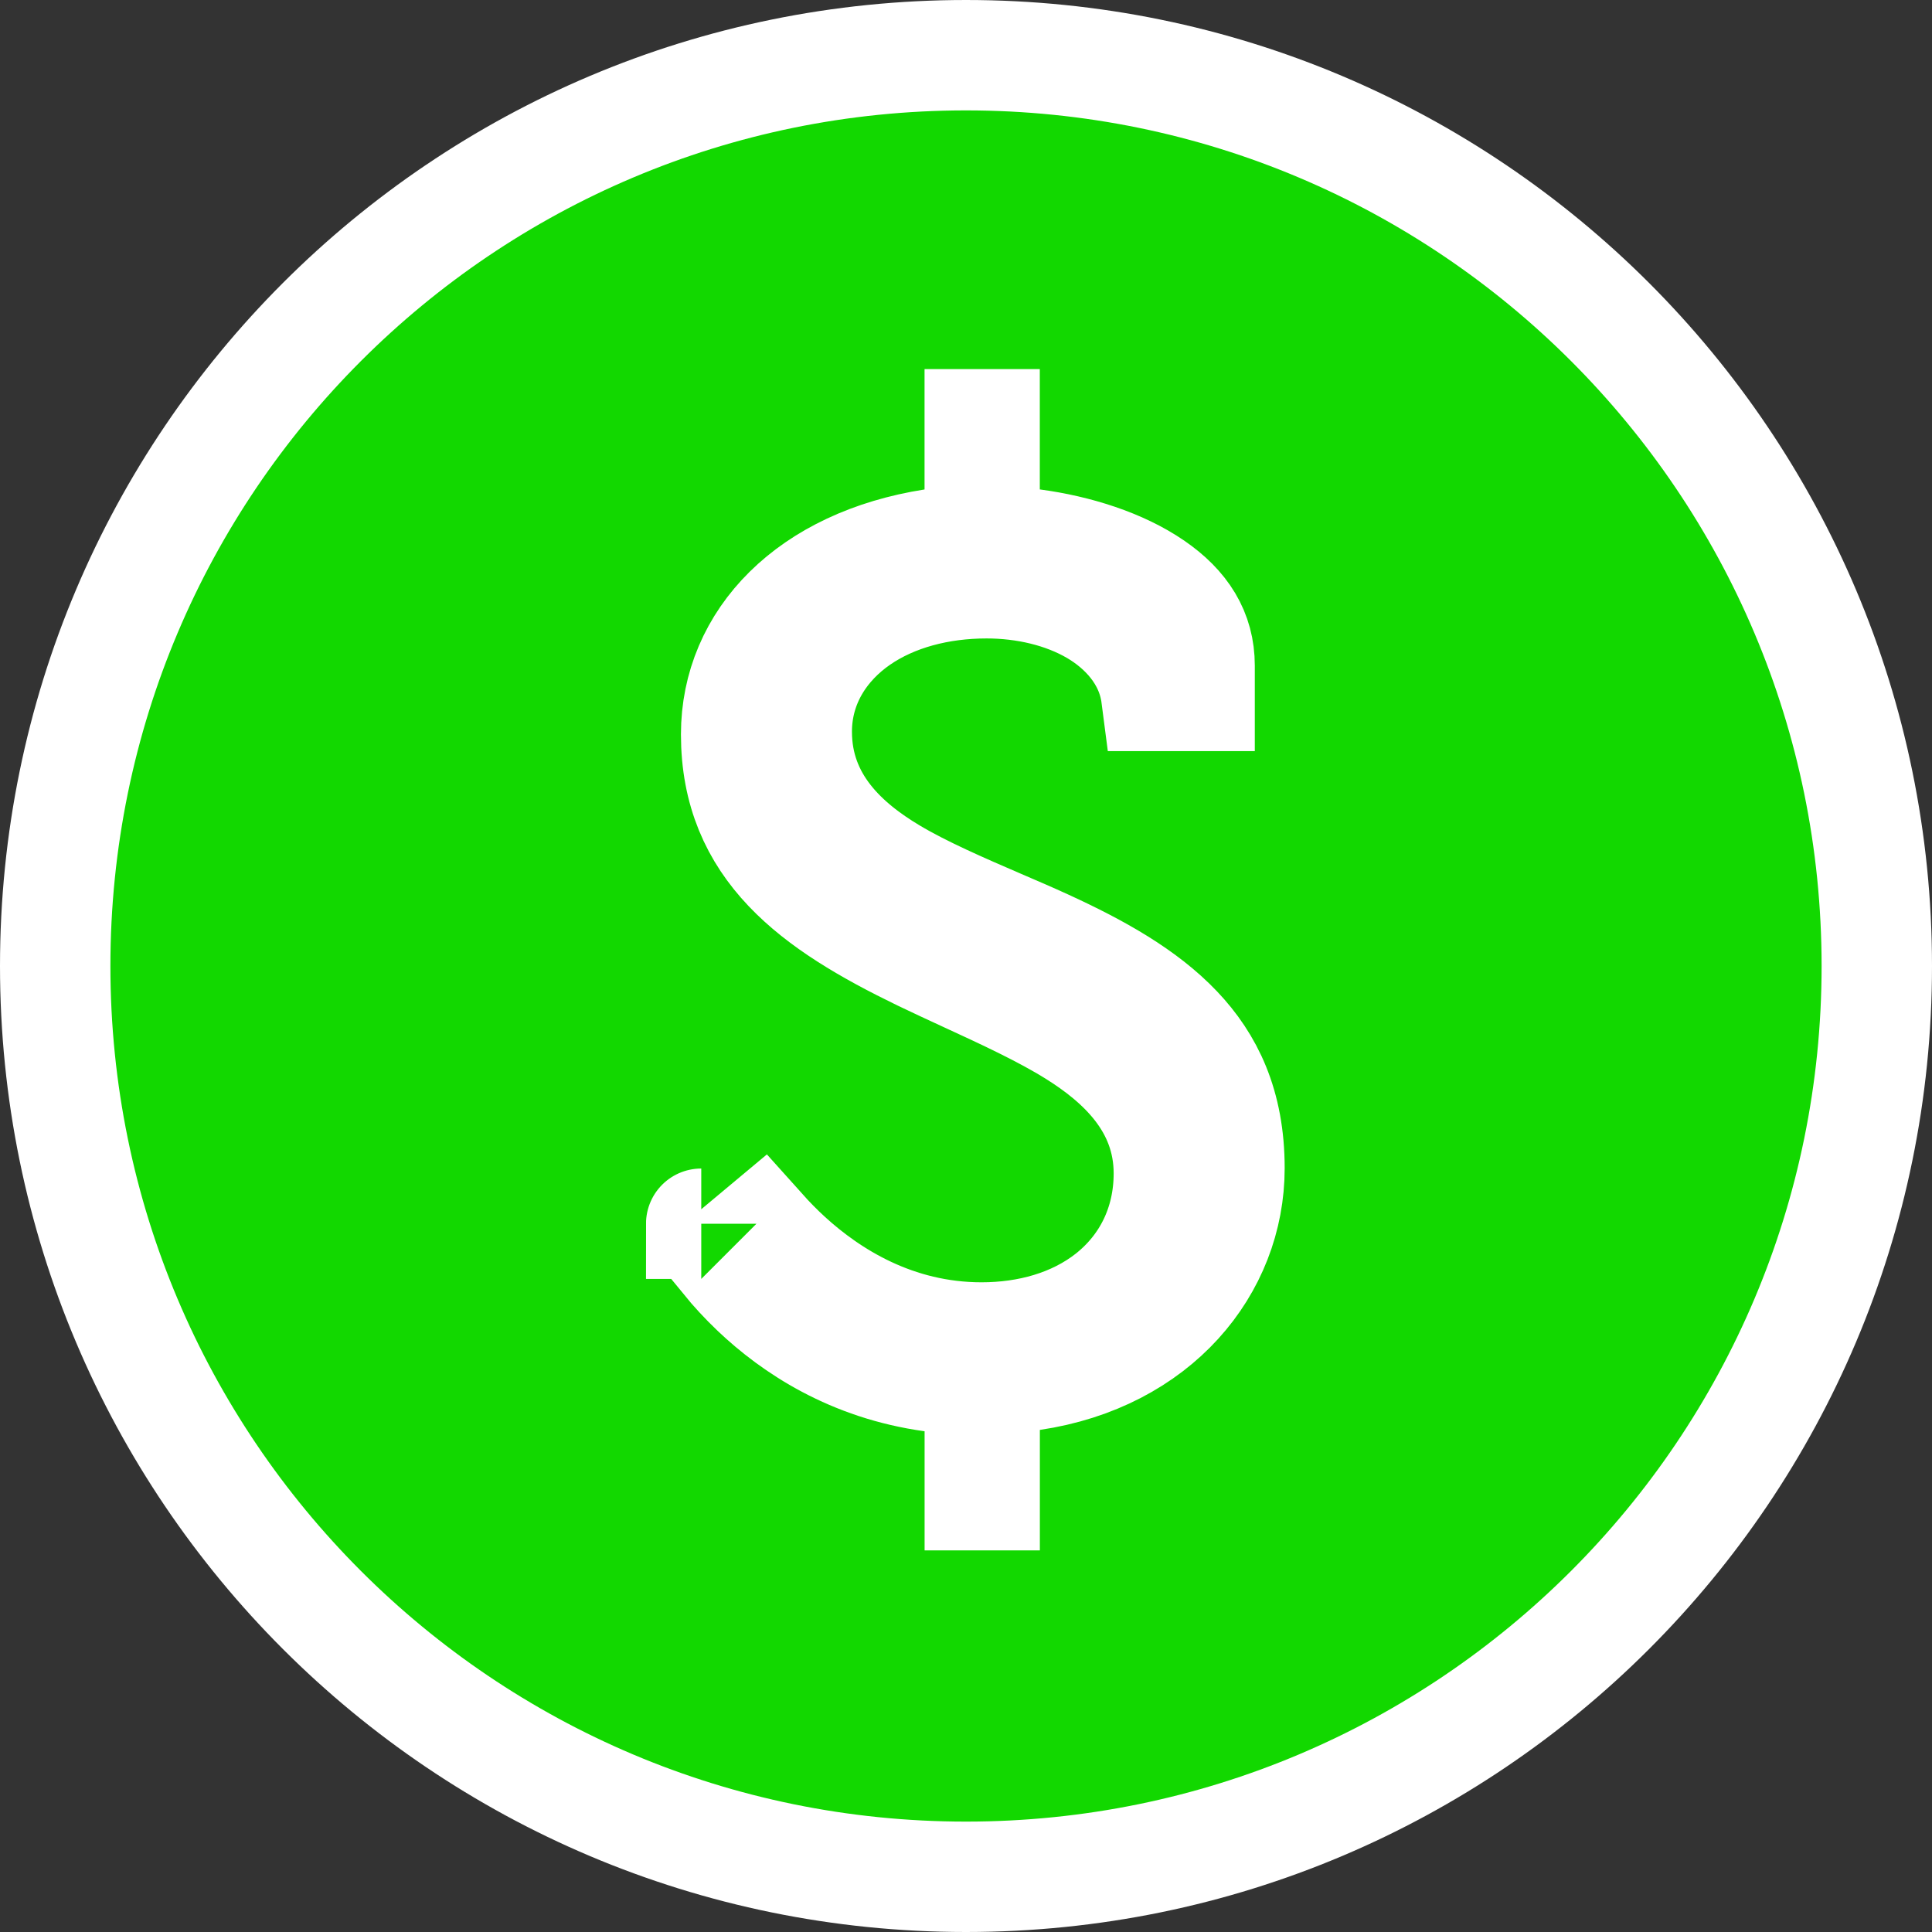<svg width="35" height="35" viewBox="0 0 35 35" fill="none" xmlns="http://www.w3.org/2000/svg">
<rect x="0" y="0" width="35" height="35" fill="#333333" stroke="none"/>
<path d="M18.692 24.915L17.838 25.041V25.904V27.087H17.75V25.928V25.056L16.886 24.938C15.432 24.738 14.384 24.044 13.69 23.385C13.483 23.188 13.308 22.995 13.167 22.823L13.793 22.3C13.931 22.454 14.091 22.619 14.27 22.783C15.025 23.473 16.211 24.23 17.782 24.23C18.63 24.23 19.463 24.004 20.108 23.496C20.776 22.968 21.175 22.186 21.175 21.257C21.175 19.99 20.29 19.206 19.481 18.699C18.914 18.344 18.188 18.009 17.497 17.691C17.219 17.562 16.946 17.437 16.692 17.314C14.748 16.371 13.336 15.355 13.336 13.303C13.336 11.598 14.671 10.204 16.904 9.855L17.749 9.723V8.867V7.686H17.837V8.867V9.744L18.707 9.858C19.499 9.963 20.306 10.219 20.887 10.618C21.441 10.999 21.732 11.46 21.732 12.059V12.607H20.948C20.853 11.873 20.346 11.357 19.839 11.059C19.271 10.726 18.566 10.566 17.873 10.566C17.014 10.566 16.194 10.78 15.558 11.218C14.908 11.666 14.434 12.373 14.434 13.255C14.434 14.544 15.321 15.318 16.146 15.811C16.706 16.146 17.427 16.457 18.11 16.752C18.397 16.875 18.678 16.996 18.937 17.115C19.892 17.553 20.726 18.021 21.323 18.649C21.888 19.244 22.273 20.015 22.273 21.163C22.273 22.944 20.95 24.58 18.692 24.915ZM12.703 22.169C12.703 22.168 12.703 22.169 12.704 22.169L12.703 22.169ZM17.5 1C8.387 1 1 8.387 1 17.5C1 26.613 8.387 34 17.5 34C26.613 34 34 26.613 34 17.5C34 8.387 26.613 1 17.5 1Z" fill="#12D800" stroke="white" stroke-width="2"/>
</svg>
